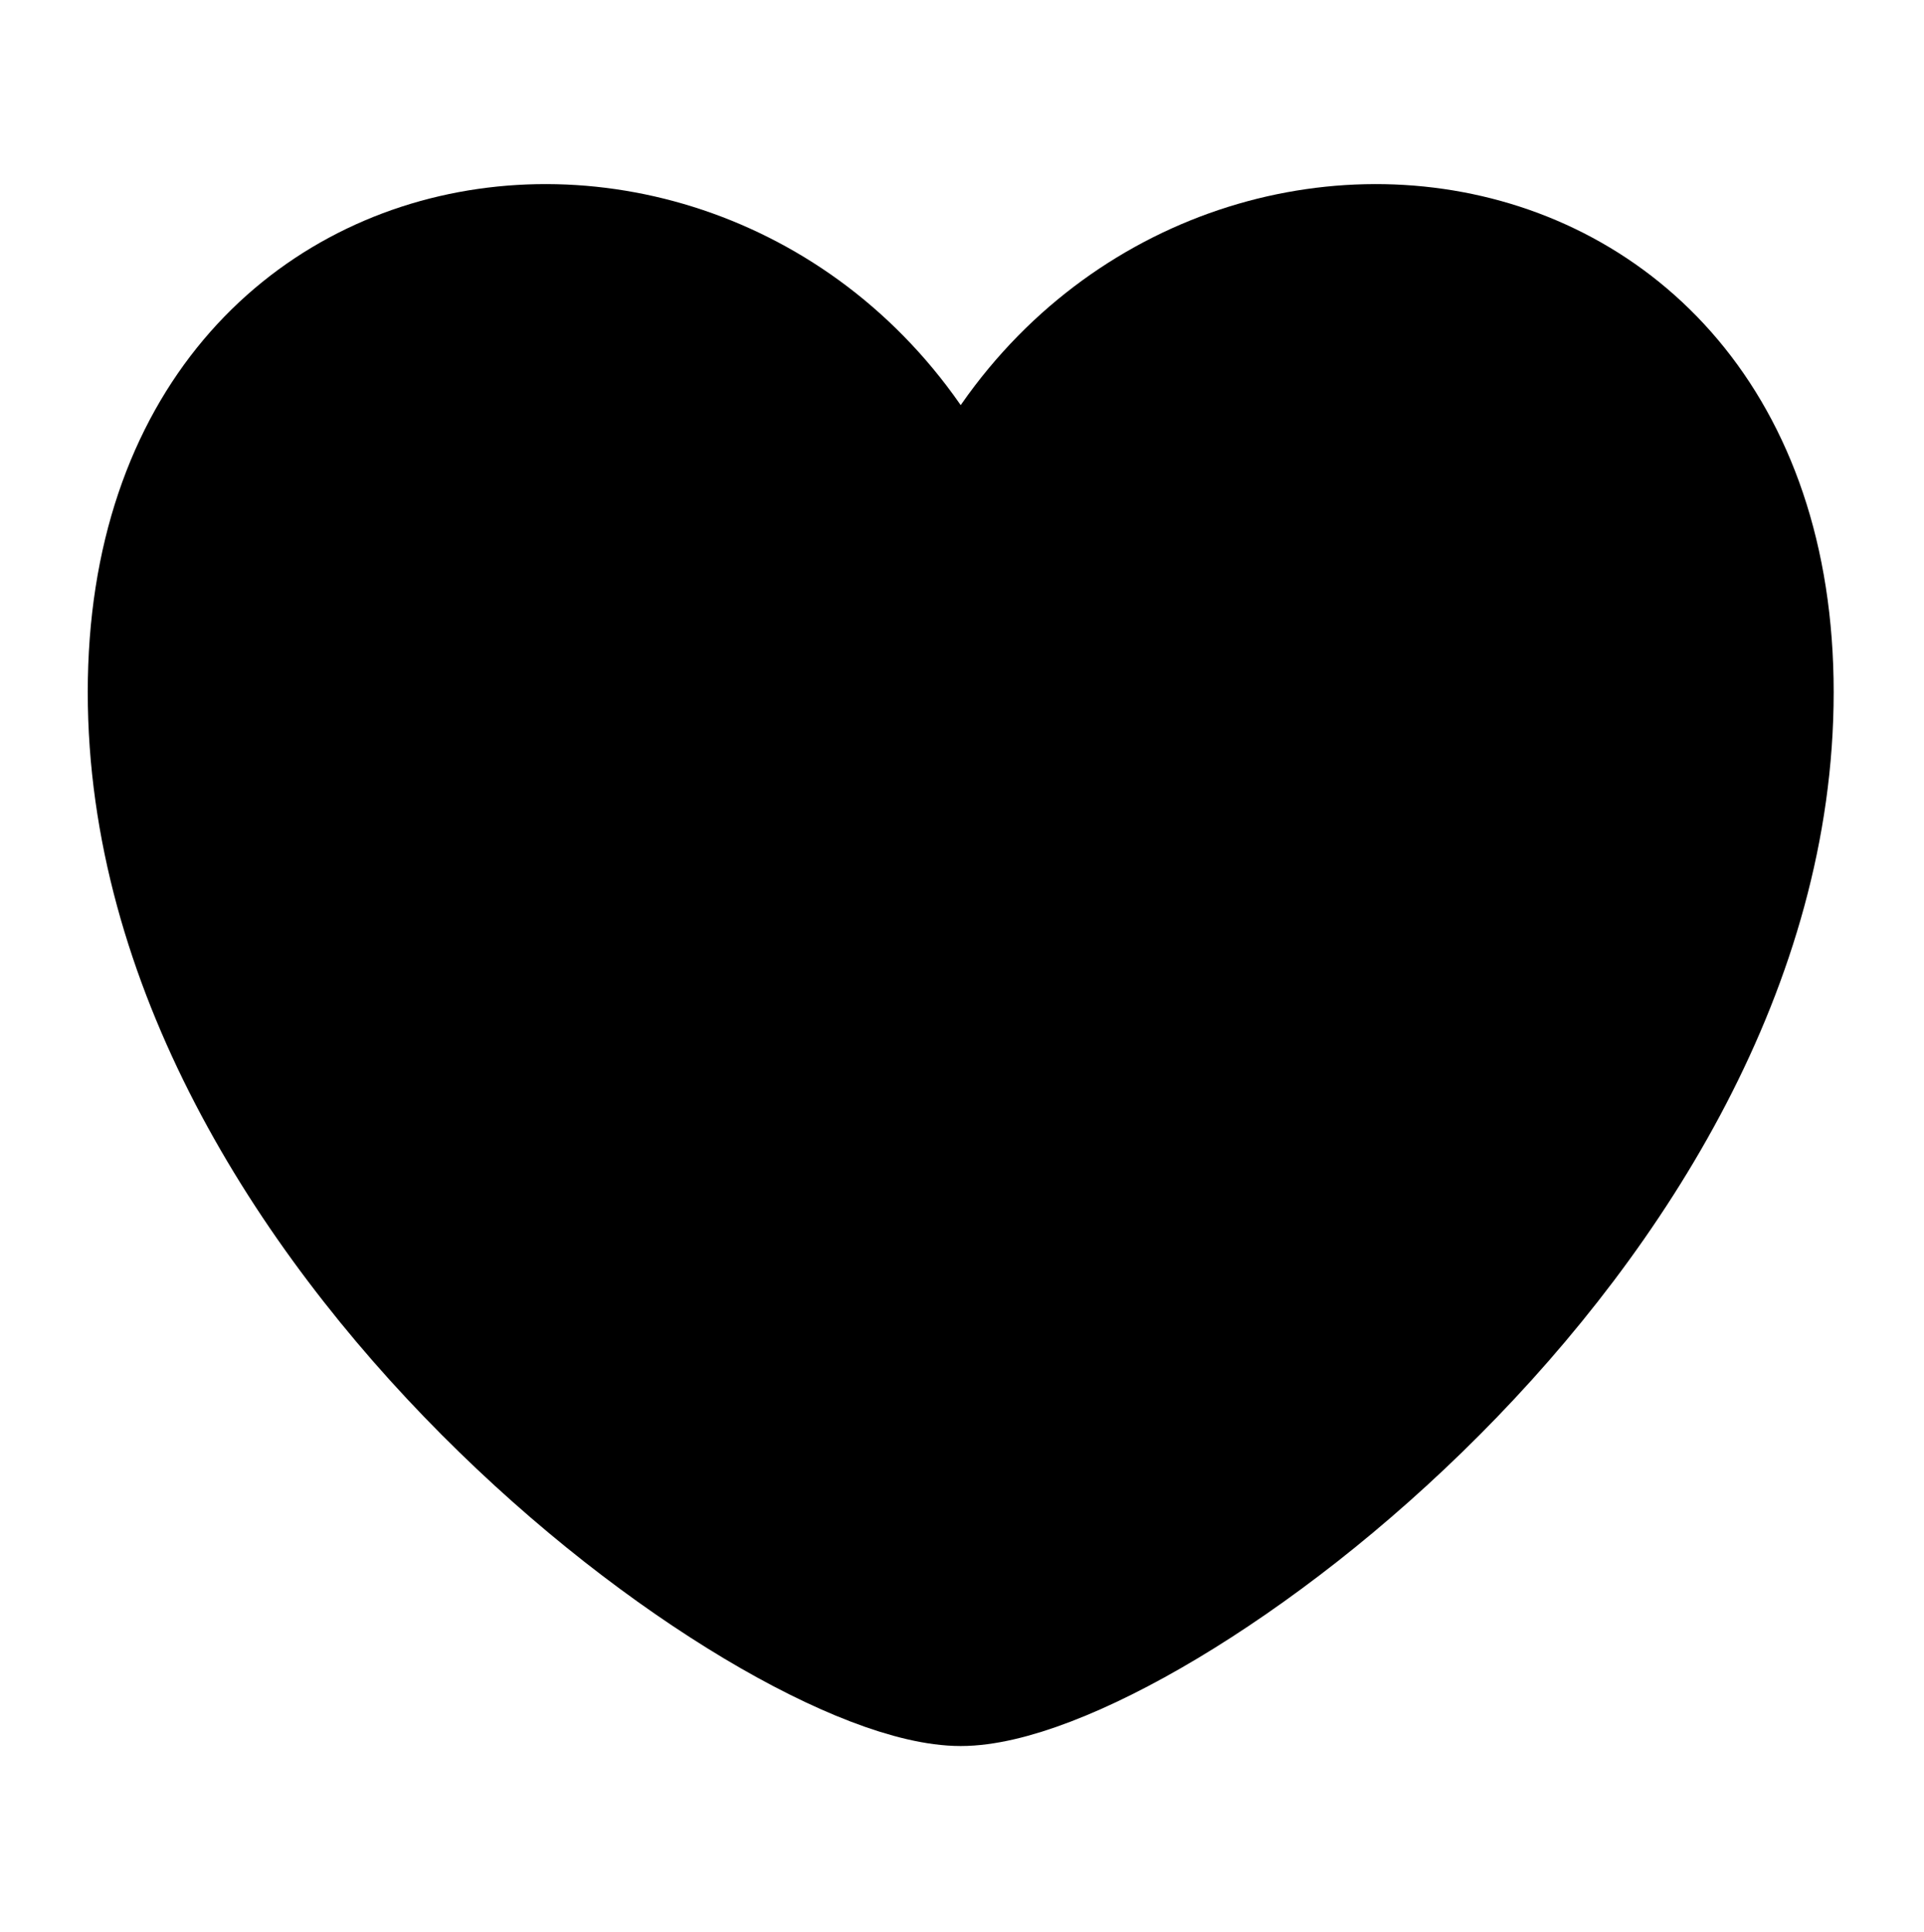 <?xml version="1.0" encoding="UTF-8" standalone="no"?>
<svg
   width="251"
   height="252"
   viewBox="0 0 251 252"
   fill="none"
   version="1.1"
   id="svg1"
   xmlns="http://www.w3.org/2000/svg"
   xmlns:svg="http://www.w3.org/2000/svg">
  <defs
     id="defs1" />
  <path
     d="M125.332 69.018C101.766 13.703 19.285 19.595 19.285 90.293C19.285 160.992 100.952 219.909 125.332 219.909C149.712 219.909 231.379 160.992 231.379 90.293C231.379 19.595 148.898 13.703 125.332 69.018Z"
     stroke="#F2F2F2"
     stroke-width="15.675"
     stroke-linecap="round"
     stroke-linejoin="round"
     id="path1"
     style="stroke:#000000;stroke-opacity:1;fill:#000000;fill-opacity:1" />
</svg>
